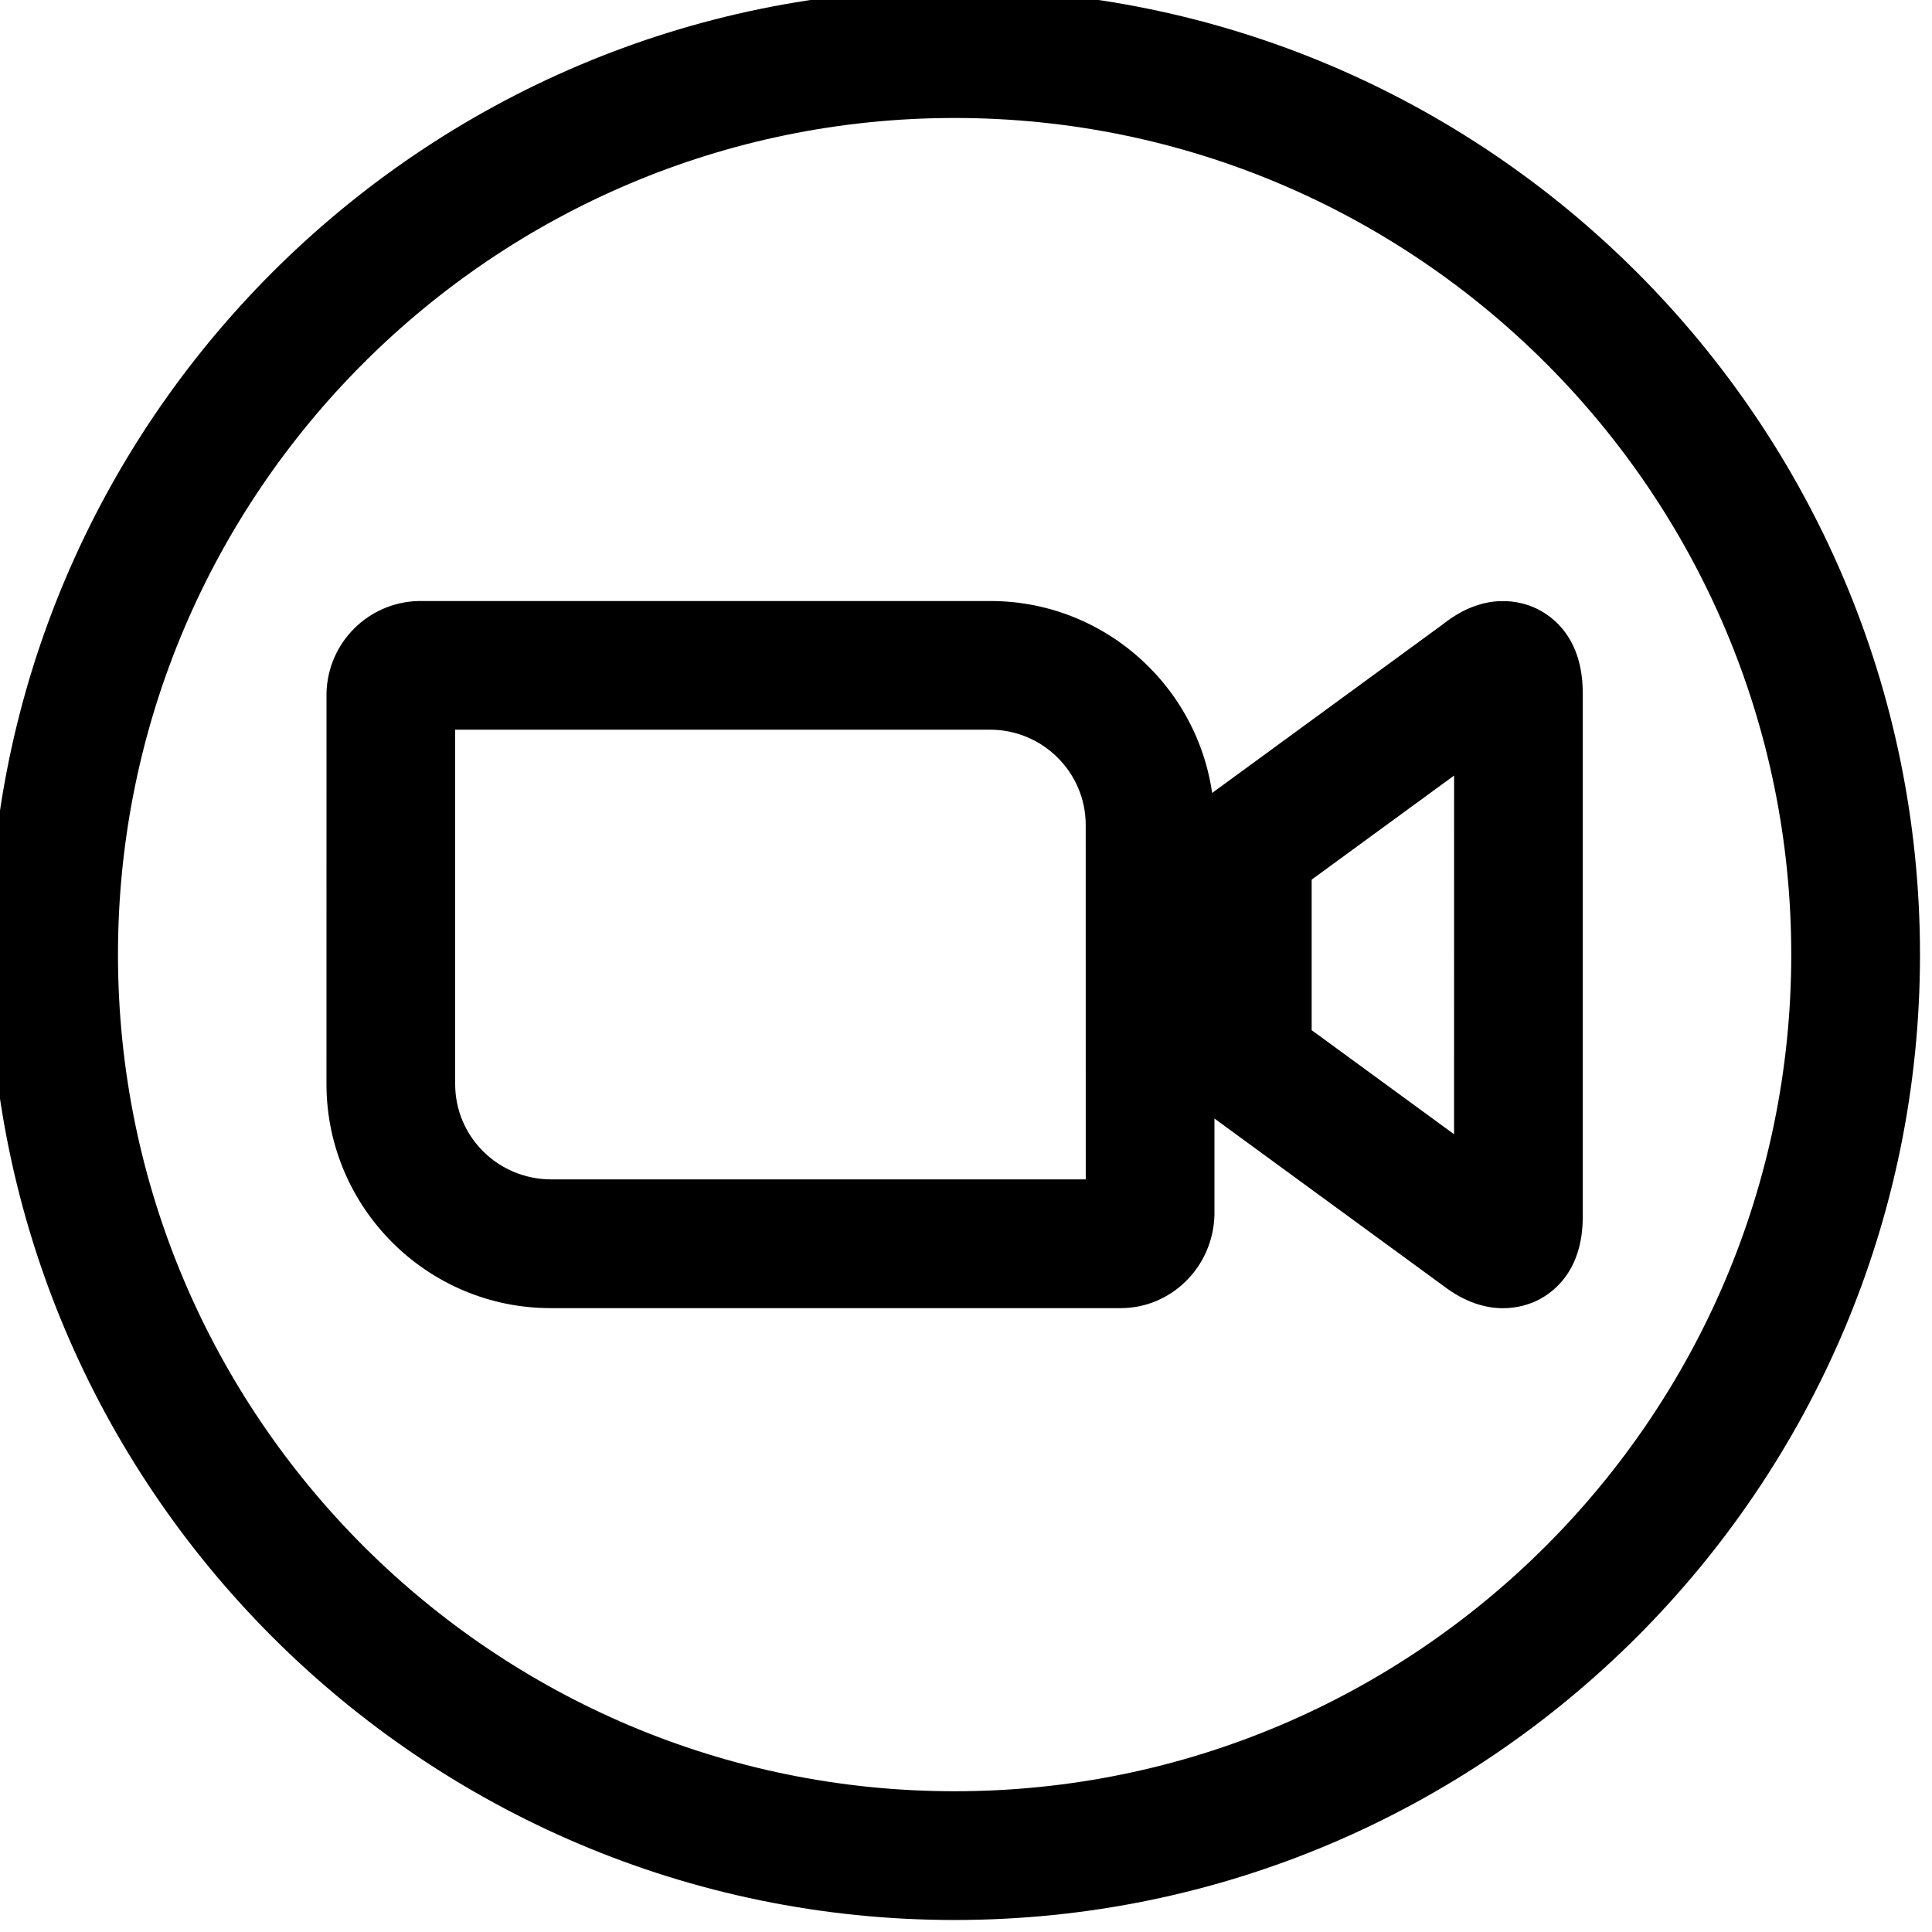 <svg width="47" height="47" viewBox="0 0 47 47" fill="none" xmlns="http://www.w3.org/2000/svg">
<g clip-path="url(#clip0)">
<path d="M36.564 31.825C36.158 31.825 35.652 31.698 35.101 31.272L28.778 26.651V19.809L35.107 15.183C36.143 14.361 37.032 14.64 37.37 14.801C37.794 15.002 38.504 15.538 38.504 16.862V29.599C38.504 30.898 37.811 31.433 37.397 31.636C37.235 31.715 36.943 31.825 36.564 31.825ZM31.909 25.061L35.373 27.593L35.374 18.867L31.909 21.399V25.061Z" fill="black"/>
<path d="M13.393 31.823C10.401 31.823 7.955 29.392 7.942 26.392L7.943 16.863C7.972 15.635 8.956 14.65 10.184 14.621L24.07 14.621C24.078 14.621 24.085 14.621 24.093 14.621C27.086 14.621 29.532 17.052 29.544 20.052V29.553C29.514 30.821 28.493 31.823 27.266 31.823H13.417C13.409 31.823 13.401 31.823 13.393 31.823ZM11.073 17.751V26.384C11.079 27.659 12.119 28.69 13.41 28.691H26.413L26.412 20.058C26.407 18.787 25.364 17.751 24.086 17.751C24.082 17.751 24.079 17.751 24.075 17.751H11.073Z" fill="black"/>
<path d="M23.223 46.708C10.274 46.708 -0.261 36.172 -0.261 23.223C-0.261 10.274 10.274 -0.261 23.223 -0.261C36.172 -0.261 46.708 10.274 46.708 23.223C46.708 36.172 36.172 46.708 23.223 46.708ZM23.223 2.87C12 2.87 2.87 12 2.87 23.223C2.87 34.446 12 43.576 23.223 43.576C34.446 43.576 43.576 34.446 43.576 23.223C43.576 12 34.446 2.87 23.223 2.87Z" fill="black"/>
</g>
<defs>
<clipPath id="clip0">
<rect width="47" height="47" fill="white"/>
</clipPath>
</defs>
</svg>
